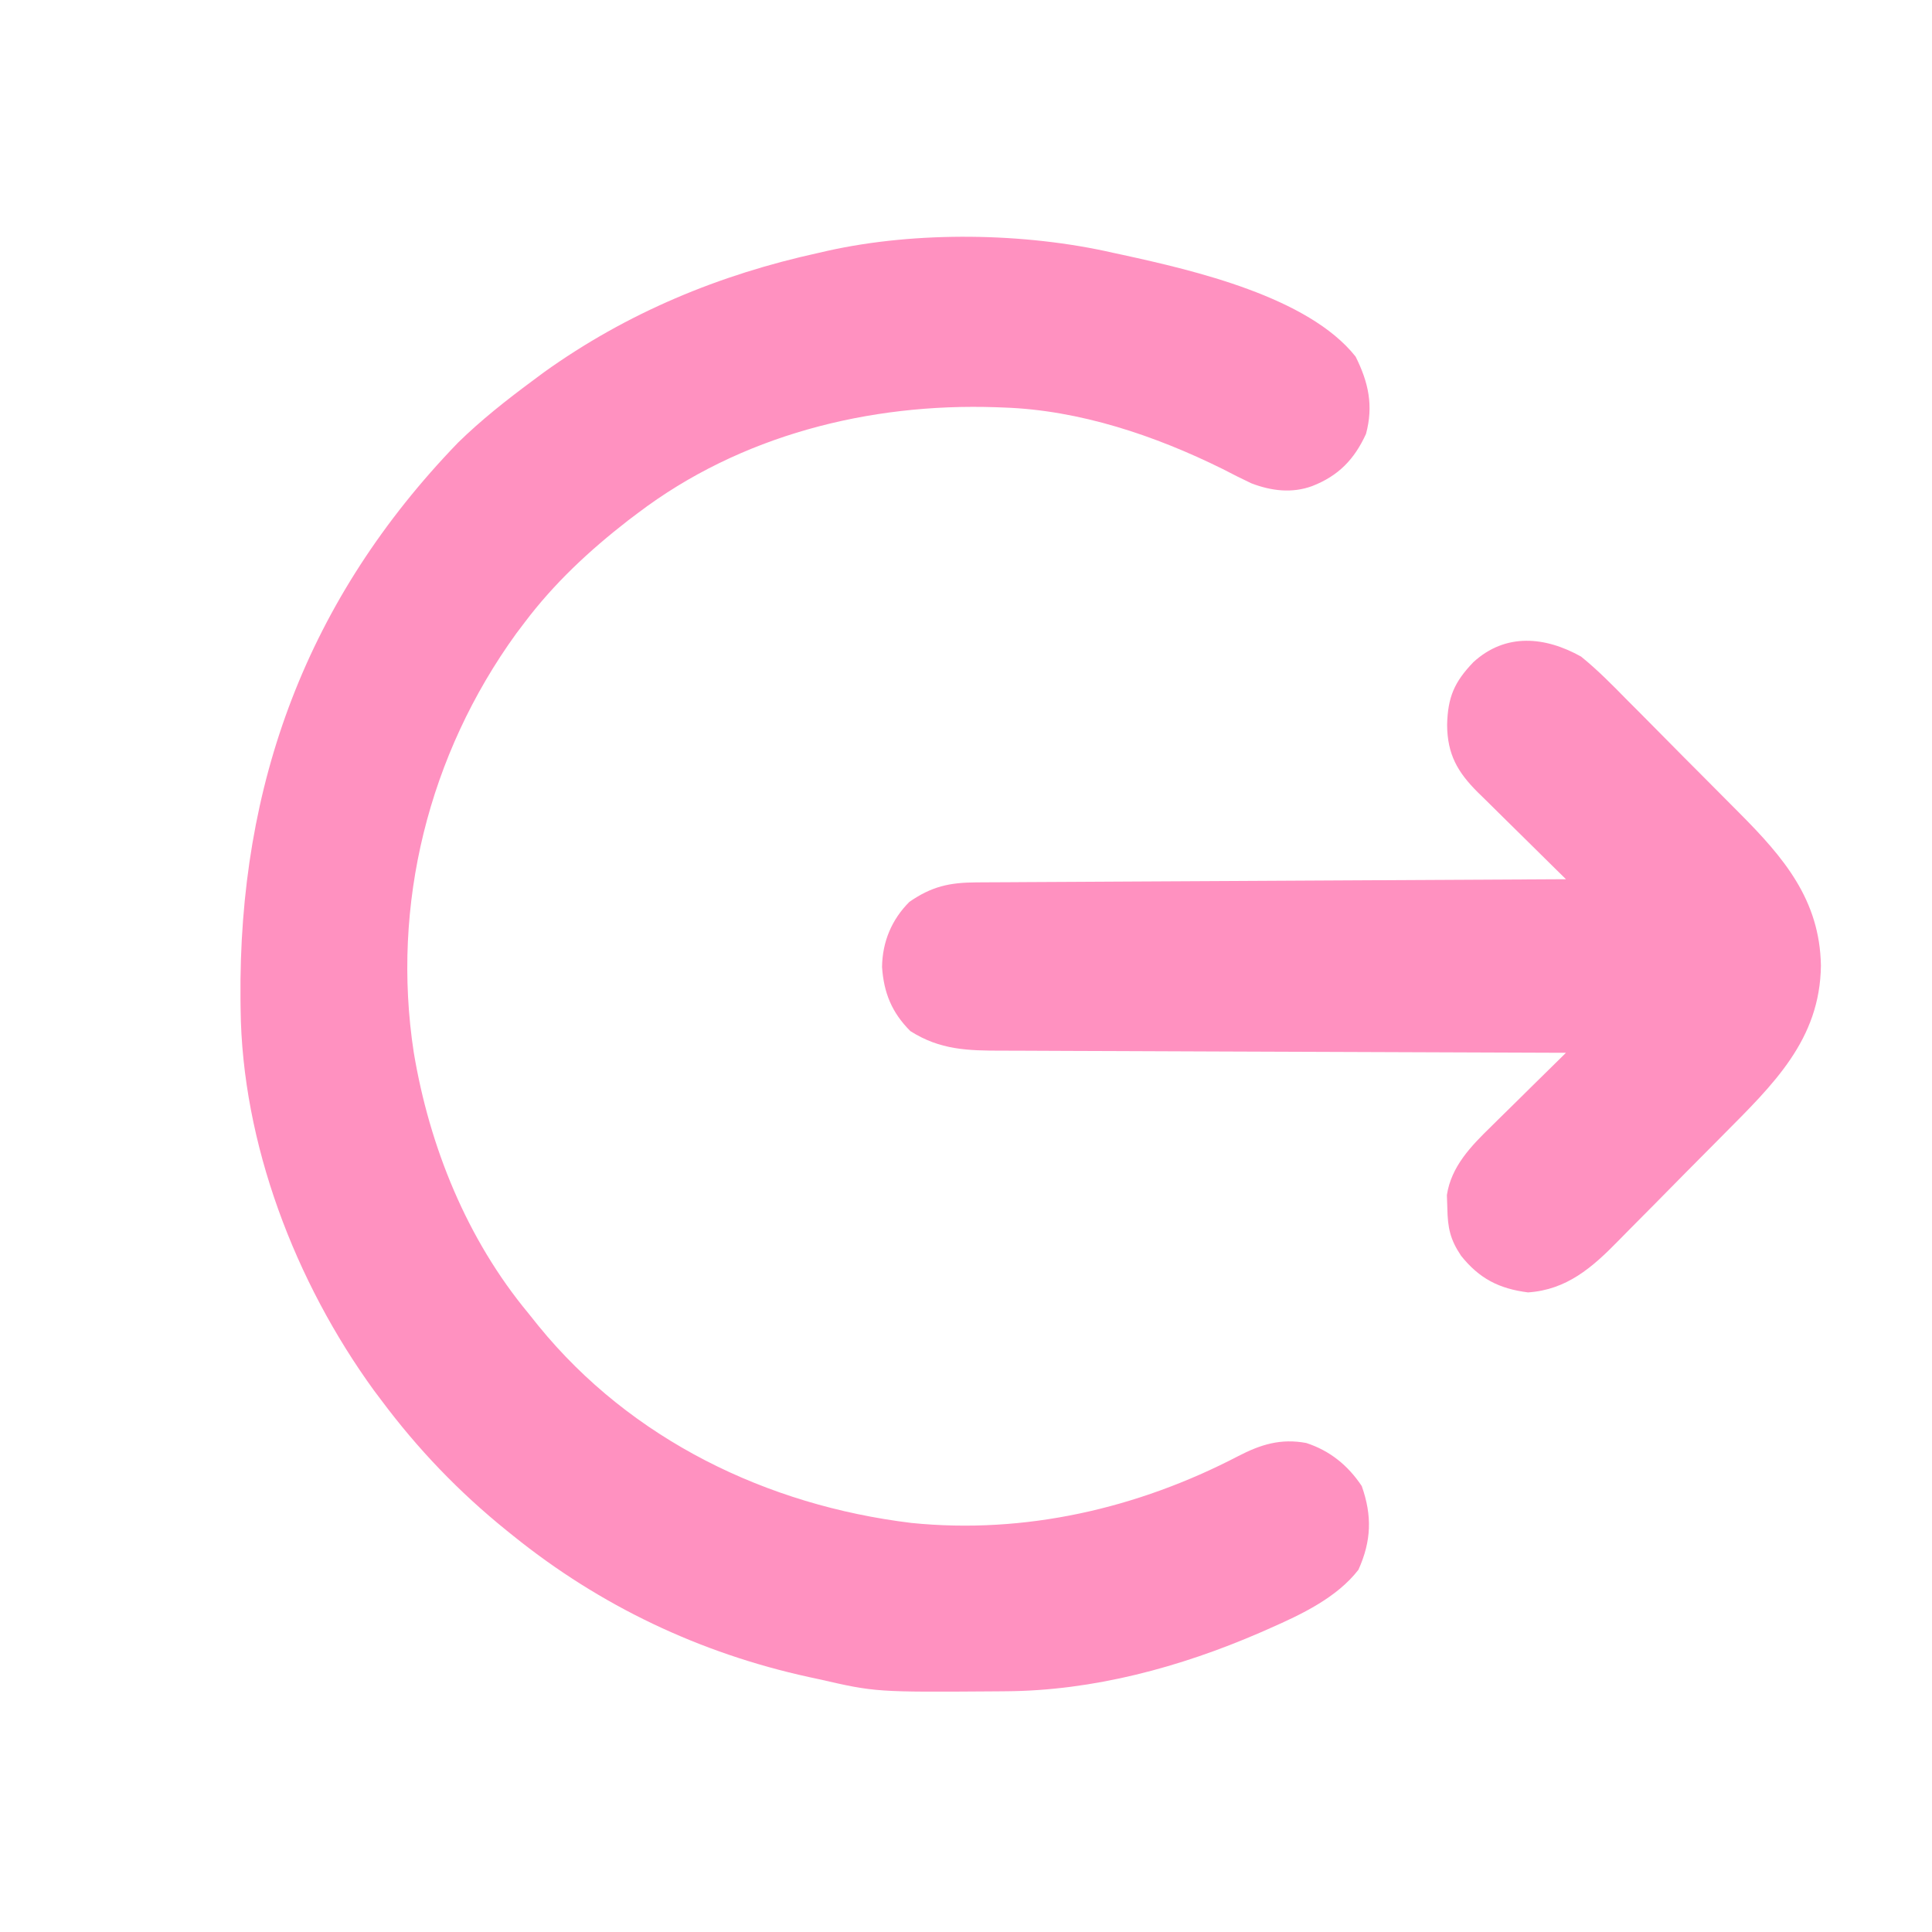 <?xml version="1.0" encoding="UTF-8"?>
<svg version="1.1" xmlns="http://www.w3.org/2000/svg" width="512" height="512">
<path d="M0 0 C0.875 0.188 1.75 0.376 2.651 0.57 C21.355 4.661 51.696 11.656 64.25 27.5 C67.651 34.302 69.027 40.507 67 48 C63.909 54.743 59.705 59.108 52.75 61.812 C47.406 63.791 41.835 63.095 36.597 61.072 C34.053 59.875 31.557 58.609 29.062 57.312 C11.211 48.464 -8.894 41.672 -29 41 C-29.997 40.961 -29.997 40.961 -31.015 40.922 C-64.684 39.773 -98.858 48.388 -126 69 C-126.84 69.633 -127.681 70.266 -128.547 70.918 C-138.865 78.945 -148.119 87.544 -156 98 C-156.728 98.963 -157.457 99.926 -158.207 100.918 C-181.403 132.97 -191.352 172.72 -185.355 211.868 C-181.187 236.906 -171.271 261.385 -155 281 C-154.087 282.139 -153.174 283.279 -152.262 284.418 C-127.719 314.537 -91.746 331.951 -53.477 336.594 C-23.427 339.648 6.463 332.774 33.111 318.901 C39.049 315.817 44.407 314.139 51.168 315.406 C57.443 317.445 62.239 321.358 65.875 326.812 C68.65 334.674 68.453 341.338 65 349 C59.302 356.374 49.941 360.819 41.562 364.5 C40.693 364.884 39.823 365.268 38.927 365.663 C17.741 374.844 -5.284 381.062 -28.488 381.203 C-29.265 381.21 -30.042 381.217 -30.842 381.225 C-62.936 381.45 -62.936 381.45 -78 378 C-78.875 377.812 -79.75 377.624 -80.651 377.43 C-109.576 371.104 -135.984 358.551 -159 340 C-159.587 339.529 -160.173 339.058 -160.777 338.573 C-173.425 328.342 -184.281 317.033 -194 304 C-194.625 303.17 -195.25 302.34 -195.895 301.484 C-216.742 272.777 -230.881 236.047 -231.238 200.312 C-231.248 199.501 -231.258 198.689 -231.268 197.852 C-231.815 140.726 -213.554 91.645 -173.625 50.312 C-167.501 44.321 -160.873 39.094 -154 34 C-152.961 33.228 -151.922 32.456 -150.852 31.66 C-128.841 15.887 -104.39 5.763 -78 0 C-77.227 -0.178 -76.453 -0.356 -75.657 -0.539 C-52.09 -5.775 -23.489 -5.38 0 0 Z " fill="#FF91C0" transform="translate(295,67)"/>
<path d="M0 0 C4.338 3.512 8.204 7.43 12.105 11.414 C13.239 12.551 14.374 13.687 15.51 14.823 C17.878 17.196 20.236 19.578 22.587 21.969 C25.577 25.01 28.586 28.031 31.603 31.046 C33.946 33.389 36.28 35.74 38.612 38.094 C39.718 39.209 40.826 40.323 41.935 41.435 C53.735 53.284 63.262 64.483 63.562 81.875 C63.346 101.564 50.88 113.428 37.754 126.652 C37.234 127.178 36.714 127.703 36.179 128.245 C33.436 131.017 30.688 133.783 27.935 136.545 C25.117 139.375 22.317 142.223 19.521 145.075 C17.343 147.291 15.151 149.493 12.955 151.692 C11.917 152.736 10.884 153.785 9.857 154.839 C2.962 161.899 -3.793 167.811 -14.062 168.5 C-21.733 167.526 -26.979 164.836 -31.809 158.781 C-34.664 154.512 -35.341 151.456 -35.438 146.25 C-35.477 145.08 -35.517 143.909 -35.559 142.703 C-34.418 135.142 -29.151 129.706 -23.824 124.531 C-22.969 123.683 -22.969 123.683 -22.097 122.817 C-20.301 121.037 -18.494 119.269 -16.688 117.5 C-15.457 116.285 -14.227 115.068 -12.998 113.852 C-10.007 110.893 -7.006 107.944 -4 105 C-4.833 104.998 -5.665 104.995 -6.523 104.993 C-26.797 104.934 -47.07 104.858 -67.343 104.764 C-77.147 104.719 -86.951 104.68 -96.755 104.654 C-105.302 104.631 -113.848 104.597 -122.395 104.551 C-126.919 104.527 -131.443 104.509 -135.967 104.502 C-140.229 104.496 -144.49 104.476 -148.752 104.446 C-150.313 104.437 -151.873 104.433 -153.434 104.435 C-162.525 104.442 -169.875 104.262 -177.75 99.25 C-182.657 94.343 -184.794 89.094 -185.25 82.25 C-185.151 75.594 -182.718 69.718 -178 65 C-172.101 60.92 -167.401 59.88 -160.331 59.842 C-159.662 59.837 -158.993 59.832 -158.303 59.827 C-156.063 59.811 -153.823 59.803 -151.583 59.795 C-149.977 59.785 -148.37 59.775 -146.764 59.765 C-142.402 59.738 -138.041 59.717 -133.68 59.697 C-129.122 59.675 -124.565 59.647 -120.007 59.621 C-111.376 59.571 -102.745 59.526 -94.115 59.483 C-84.289 59.433 -74.463 59.378 -64.637 59.323 C-44.425 59.209 -24.212 59.102 -4 59 C-5.249 57.775 -5.249 57.775 -6.523 56.525 C-9.622 53.48 -12.712 50.425 -15.798 47.367 C-17.133 46.047 -18.47 44.73 -19.811 43.416 C-21.742 41.521 -23.663 39.617 -25.582 37.711 C-26.179 37.129 -26.776 36.548 -27.391 35.949 C-32.762 30.58 -35.431 25.904 -35.5 18.125 C-35.328 10.715 -33.579 6.733 -28.543 1.48 C-19.984 -6.356 -9.491 -5.306 0 0 Z " fill="#FF91C0" transform="translate(419,174)"/>
</svg>
